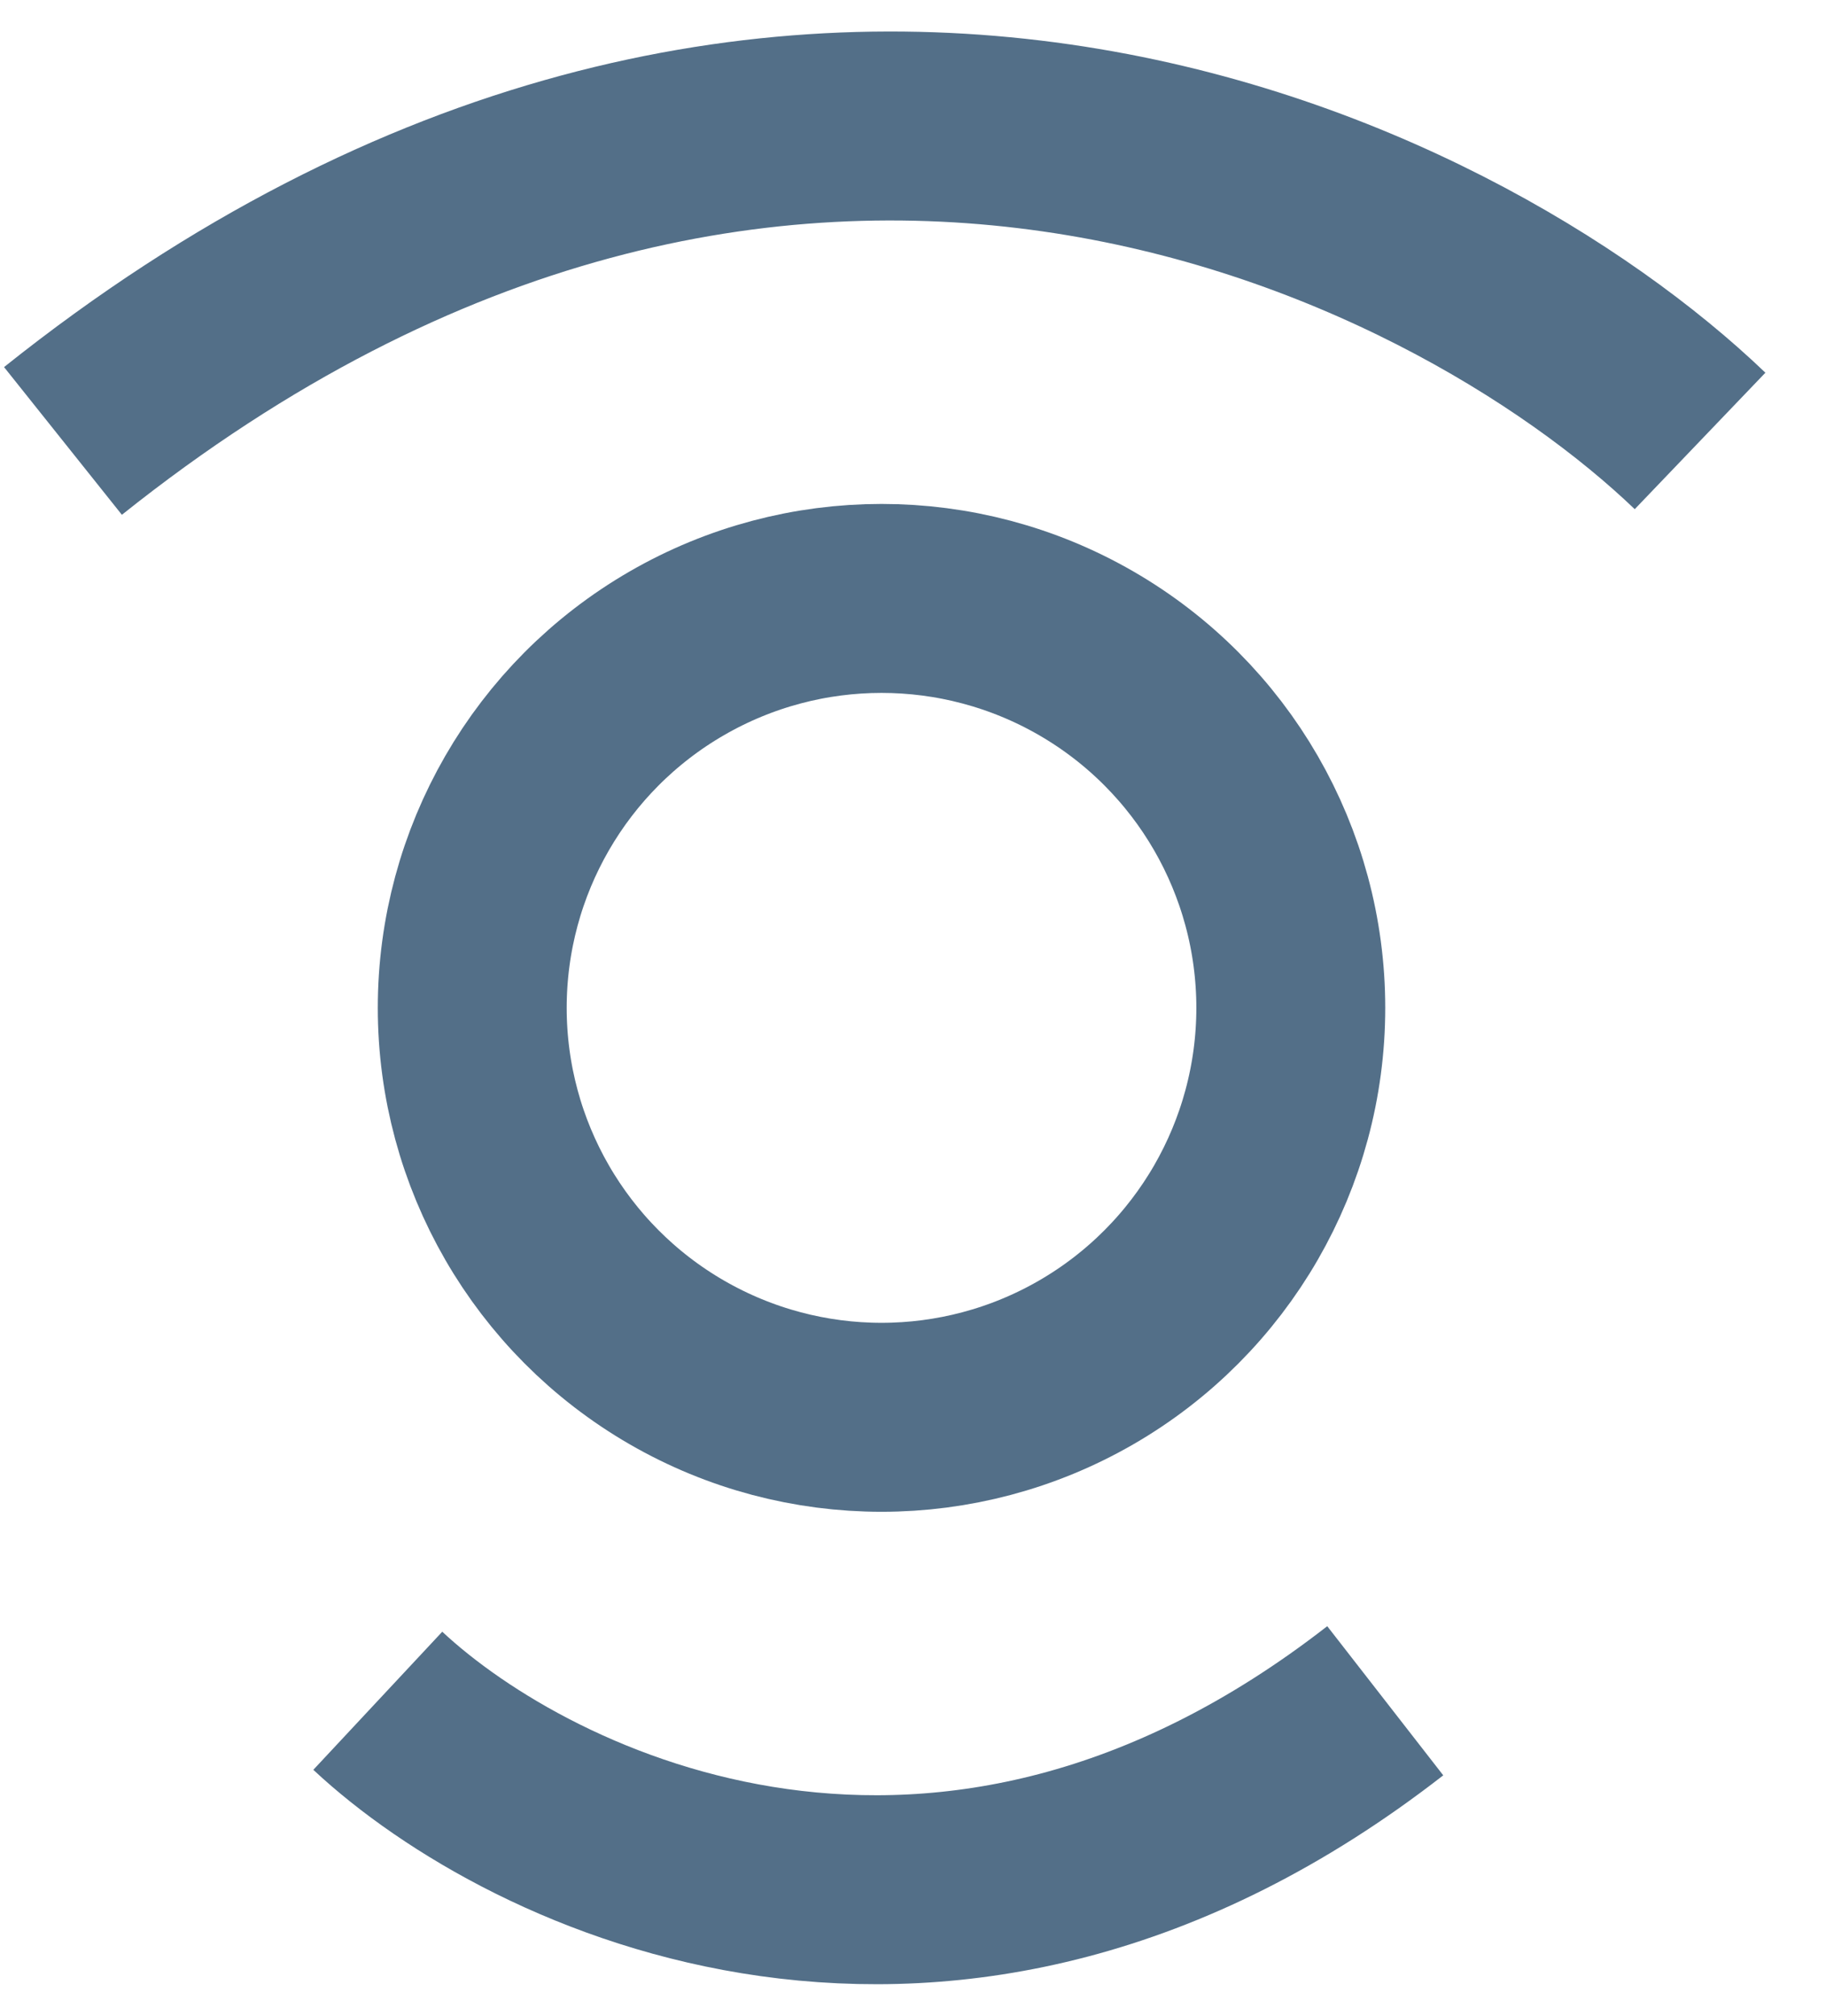 <svg width="29" height="32" viewBox="0 0 29 32" fill="none" xmlns="http://www.w3.org/2000/svg">
<circle cx="14" cy="16" r="6.5" stroke="#536F88" stroke-width="3"/>
<path d="M6 27C8.424 29.264 15.018 32.433 22 27" stroke="#536F88" stroke-width="3"/>
<path d="M27 7C23.061 3.227 12.345 -2.055 1 7" stroke="#536F88" stroke-width="3"/>
</svg>
